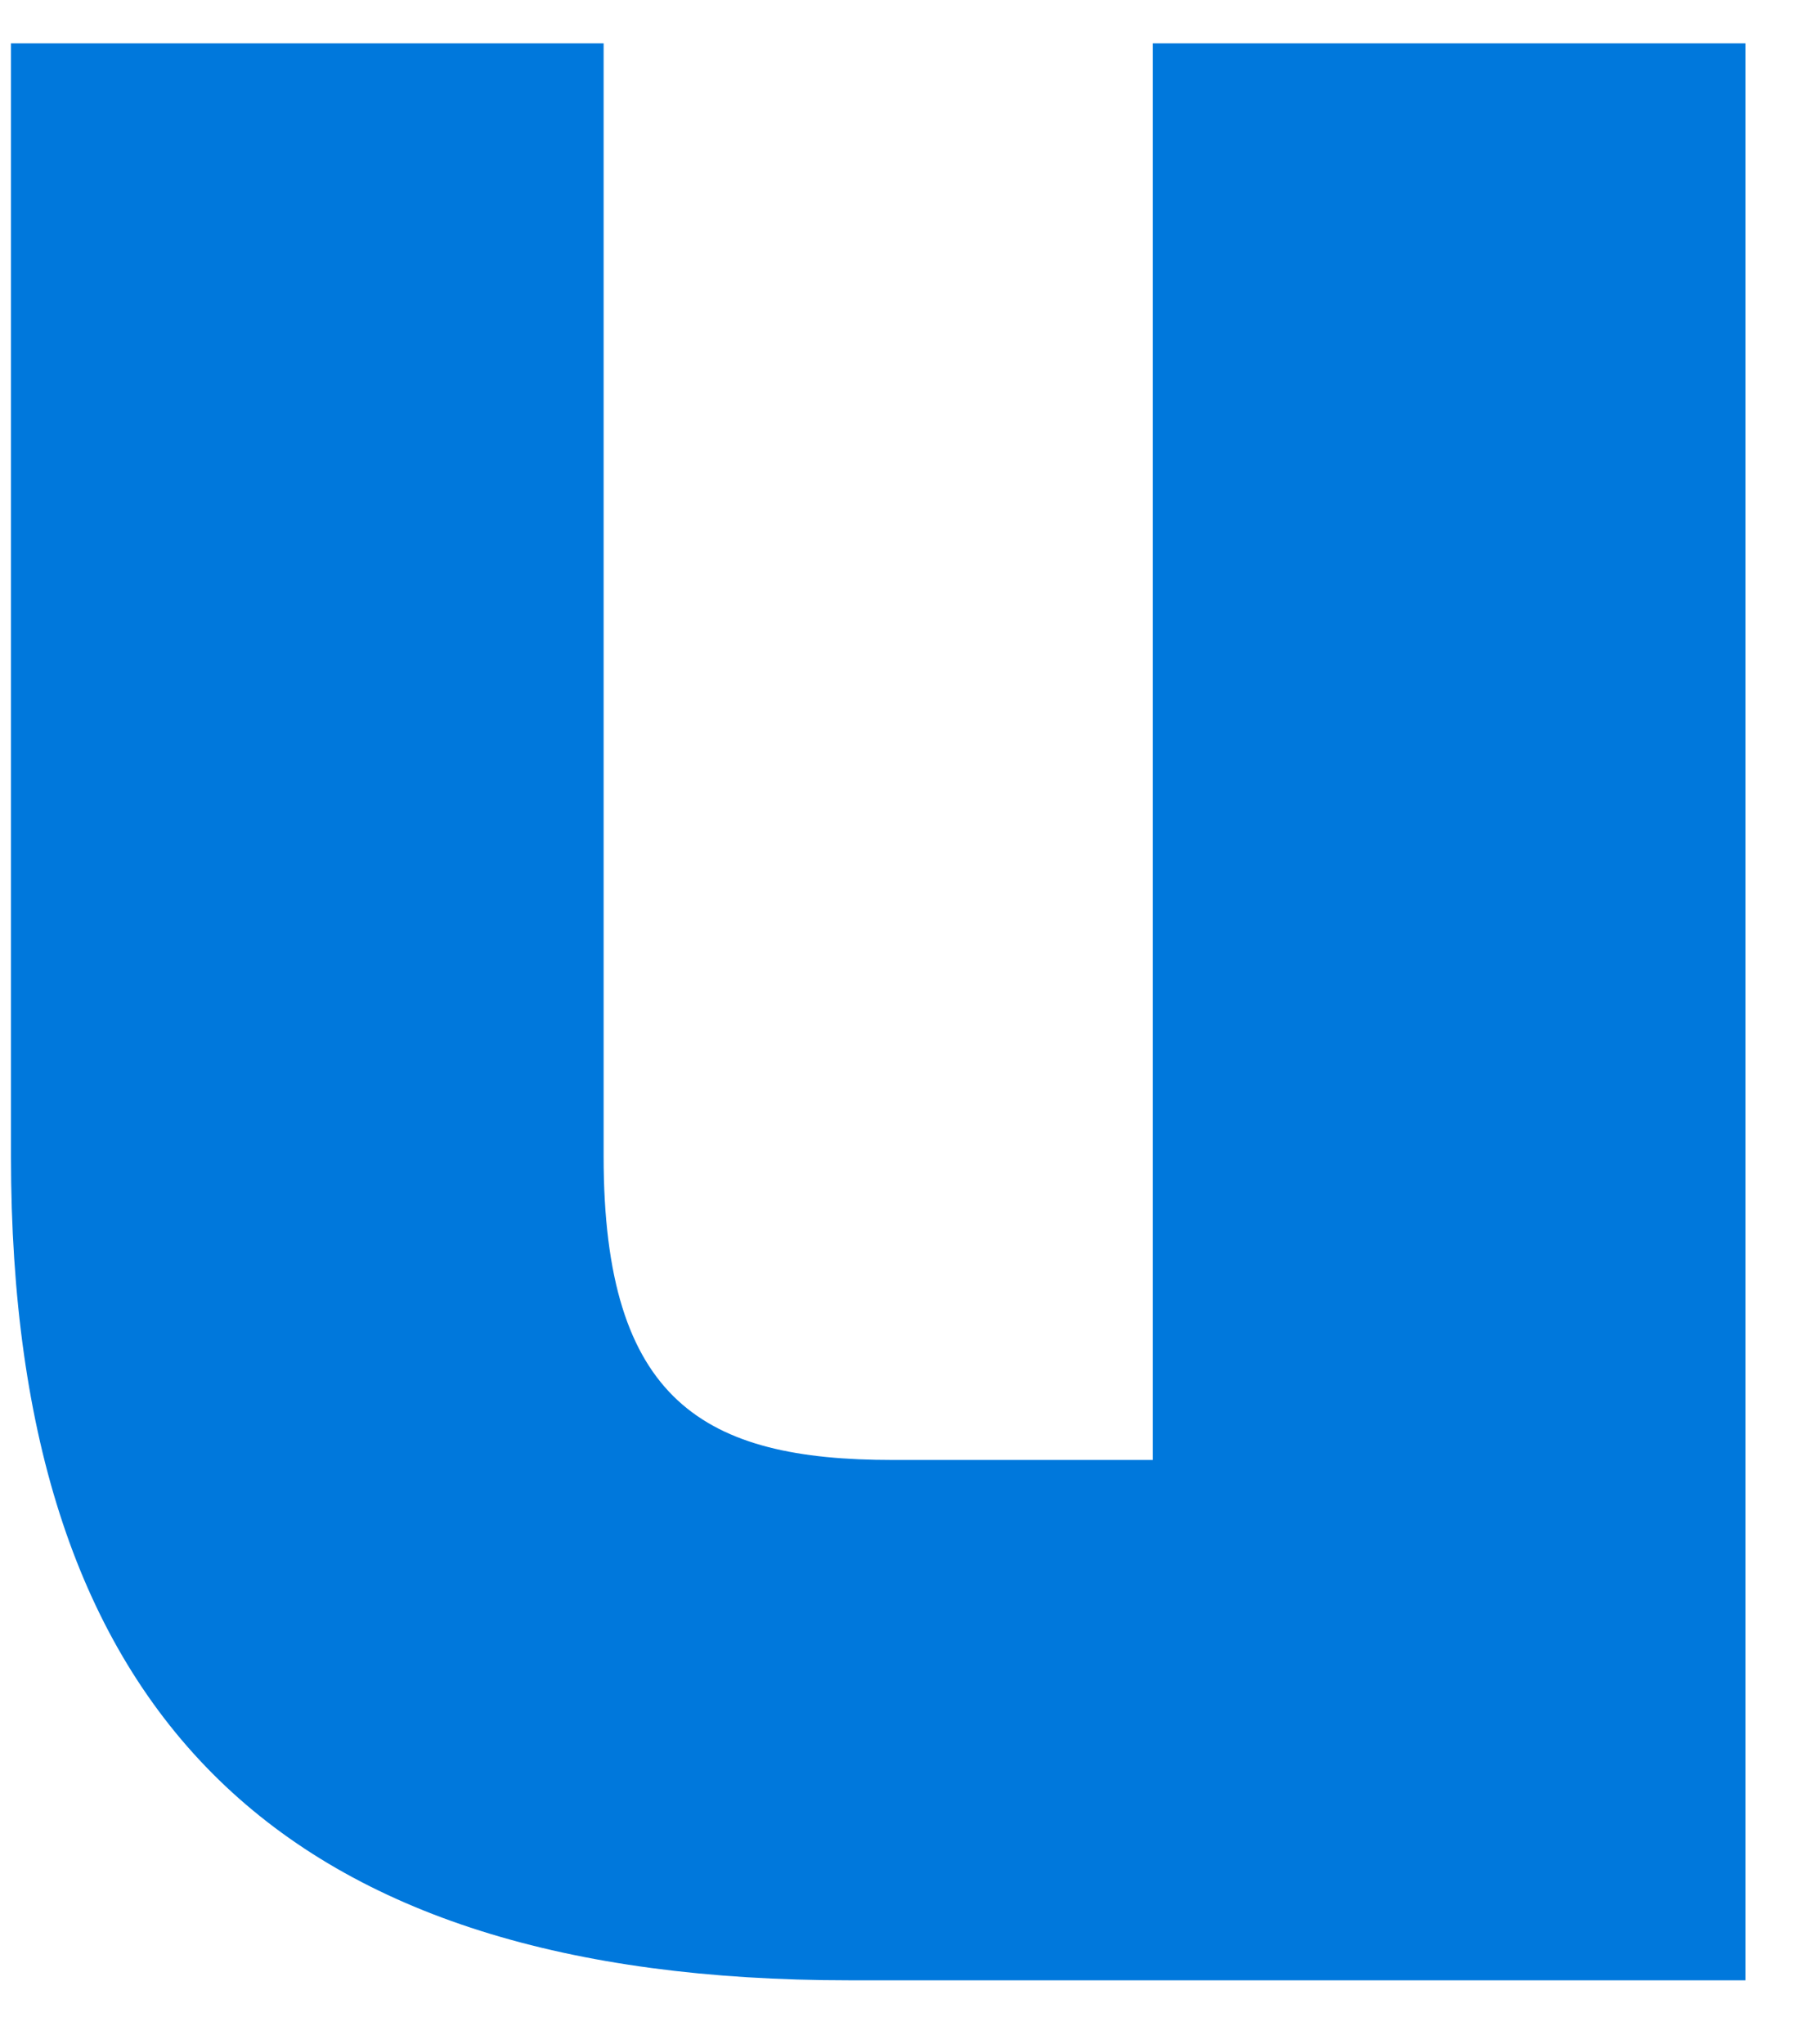 <svg width="24" height="27" viewBox="0 0 24 27" fill="none" xmlns="http://www.w3.org/2000/svg">
<path d="M7.973 15.273V0.573H0.145V15.273C0.145 22.718 3.773 26.154 11.218 26.154H23.055V0.573H15.227V19.282H11.791C9.309 19.282 7.973 18.518 7.973 15.273Z" fill="#0078DC"/>
</svg>
